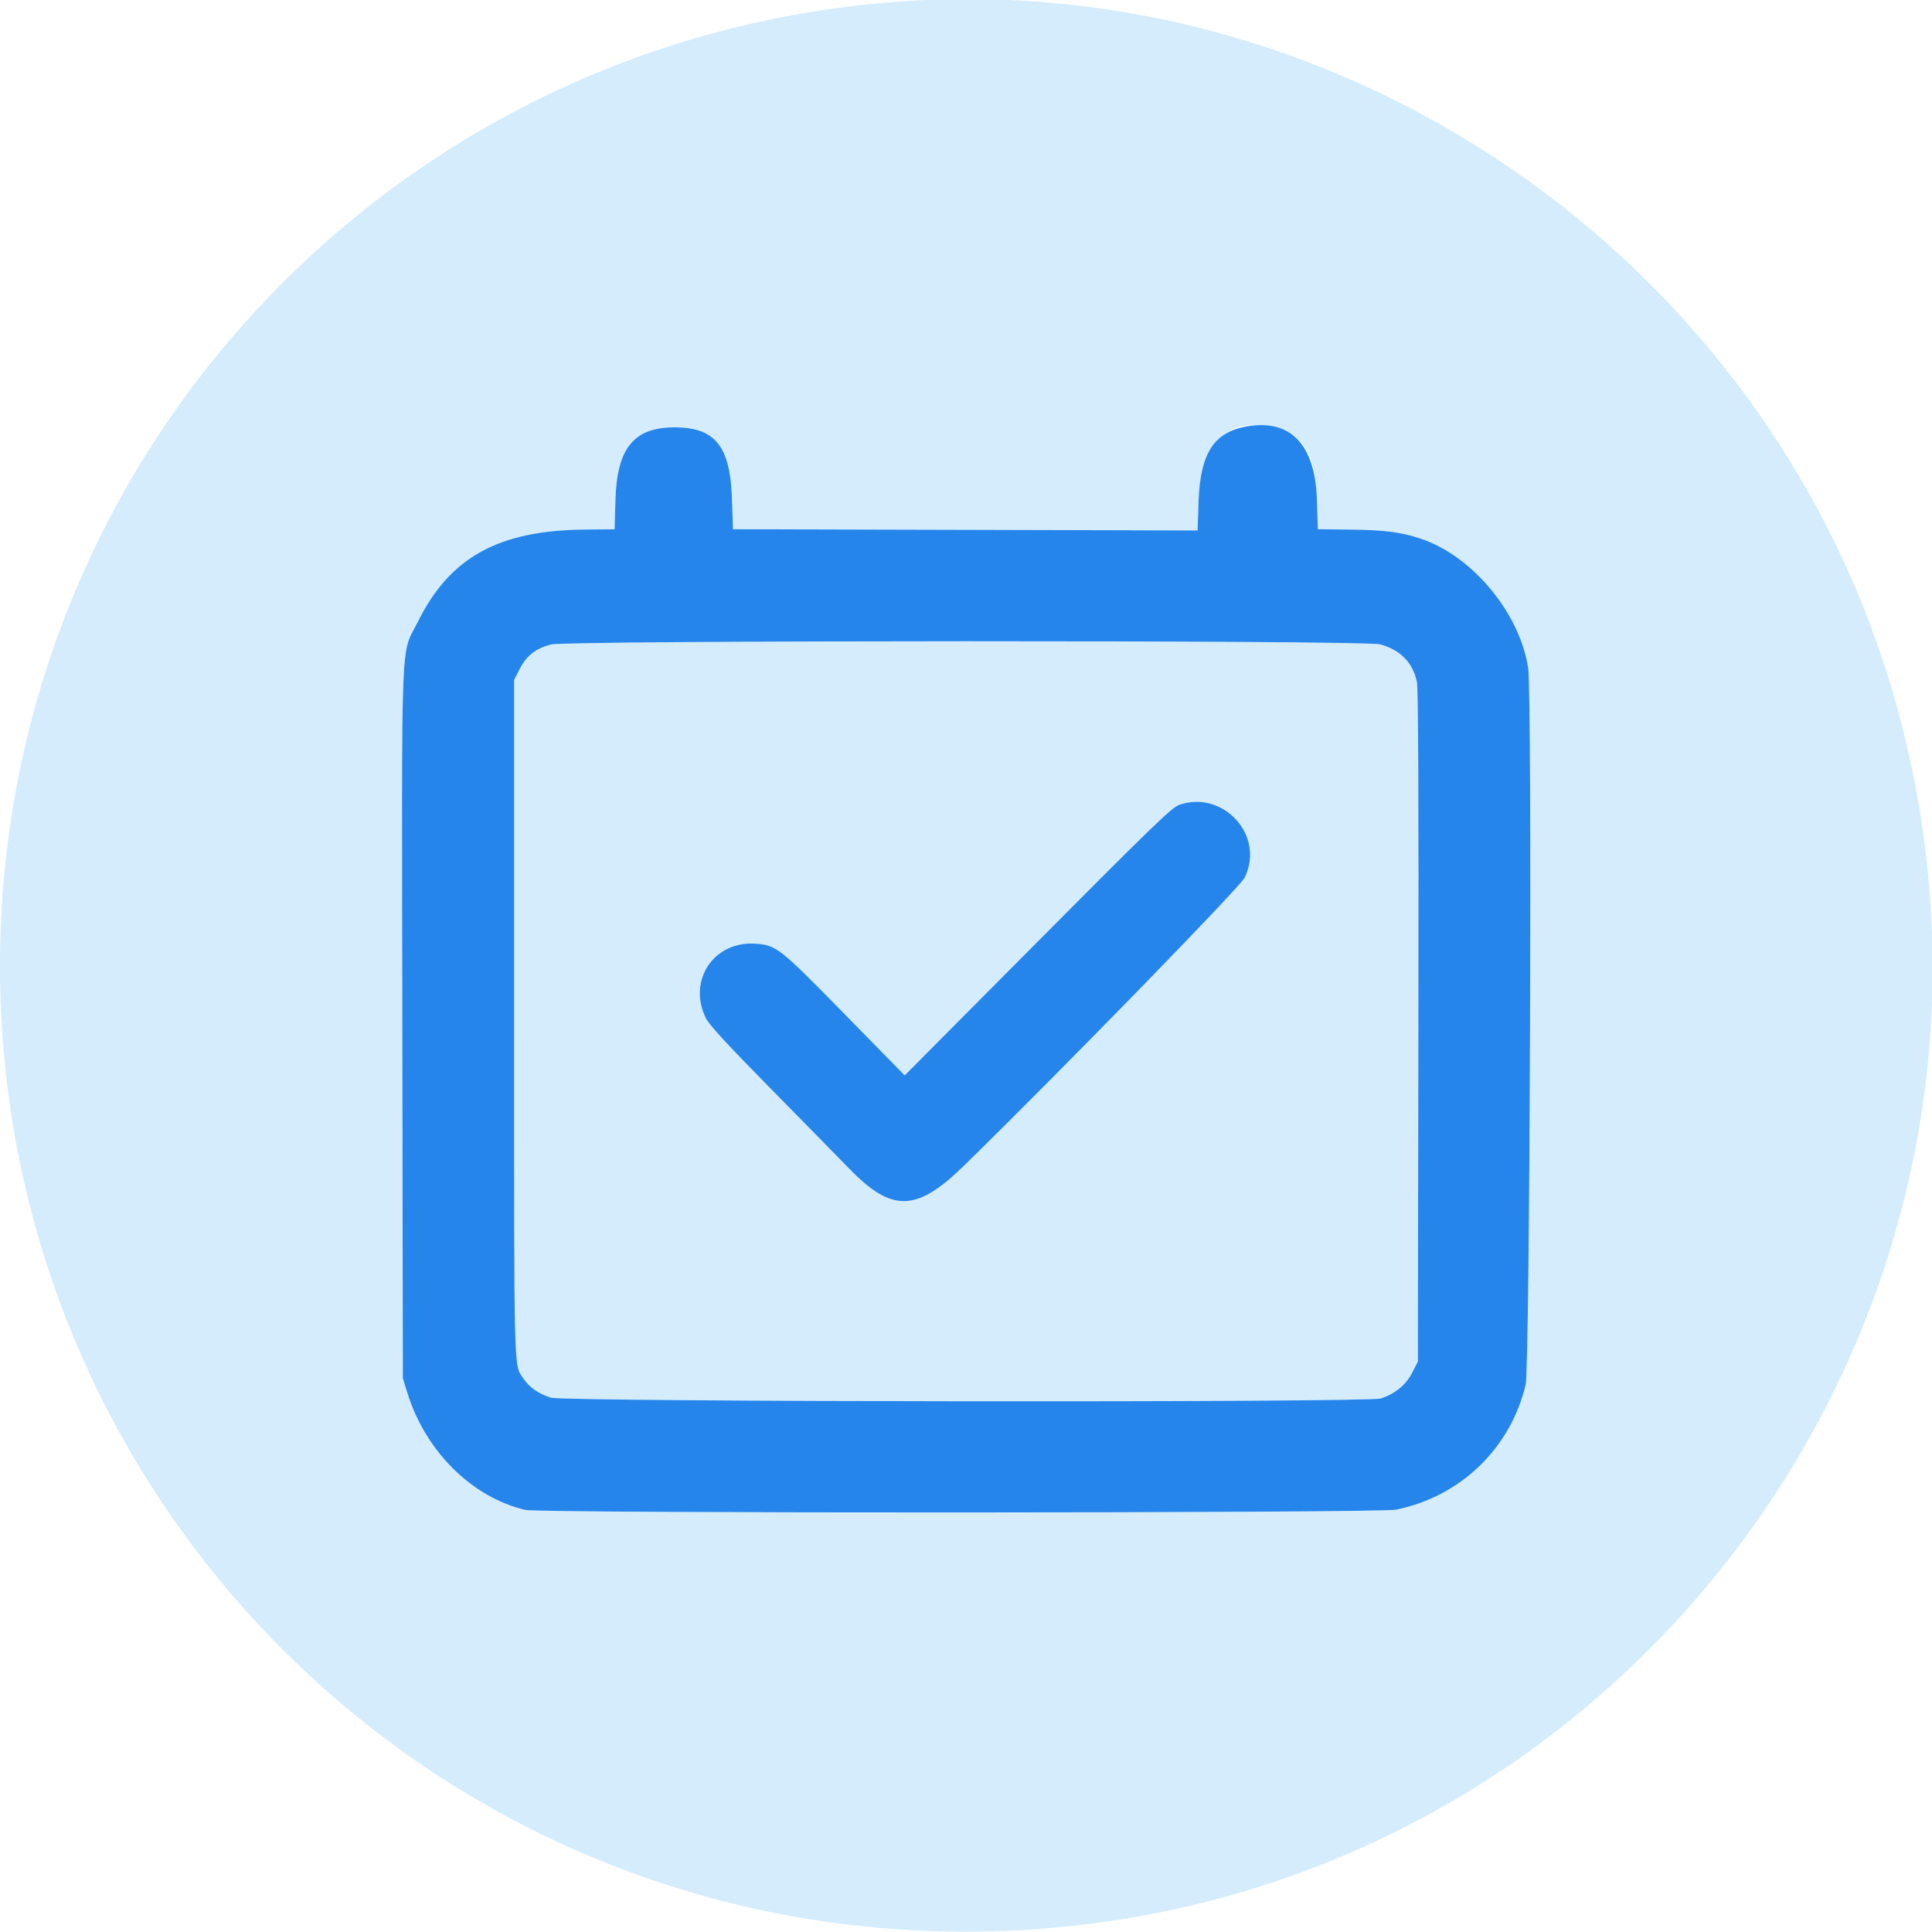 <svg id="svg" version="1.1" xmlns="http://www.w3.org/2000/svg" xmlns:xlink="http://www.w3.org/1999/xlink" width="400" height="400" viewBox="0, 0, 400,400"><g id="svgg"><path id="path0" d="M184.766 0.435 C 80.189 8.746,-0.000 95.358,0.000 200.000 C 0.000 309.137,86.939 397.820,195.958 399.887 C 328.197 402.394,426.150 279.234,393.961 150.929 C 370.396 56.997,281.125 -7.223,184.766 0.435 M264.930 88.922 C 270.269 90.620,272.353 94.510,272.645 103.320 L 272.852 109.570 279.463 109.644 C 286.752 109.726,290.160 110.170,294.294 111.576 C 304.921 115.190,314.641 126.938,316.390 138.281 C 317.239 143.786,316.753 283.050,315.872 286.719 C 312.708 299.894,302.430 309.801,289.063 312.562 C 285.522 313.293,111.832 313.344,108.752 312.615 C 97.642 309.985,88.054 300.440,84.307 288.281 L 83.404 285.352 83.296 211.929 C 83.175 128.488,82.882 136.035,86.519 128.711 C 93.152 115.350,103.239 109.793,121.143 109.638 L 127.246 109.585 127.421 103.514 C 127.730 92.778,131.228 88.477,139.648 88.477 C 148.036 88.477,151.165 92.332,151.536 103.125 L 151.758 109.570 199.849 109.696 L 247.941 109.823 248.149 103.837 C 248.593 91.128,254.727 85.676,264.930 88.922 M114.063 133.432 C 110.923 134.262,109.005 135.760,107.622 138.464 L 106.445 140.765 106.445 210.910 C 106.445 286.398,106.340 282.405,108.409 285.470 C 109.621 287.266,111.539 288.589,114.063 289.372 C 116.896 290.252,282.929 290.419,285.804 289.545 C 288.736 288.654,291.077 286.753,292.374 284.207 L 293.555 281.891 293.658 212.528 C 293.730 164.304,293.634 142.547,293.343 141.139 C 292.525 137.184,289.854 134.486,285.682 133.399 C 282.338 132.528,117.362 132.560,114.063 133.432 M252.526 166.998 C 257.964 169.628,260.325 176.336,257.702 181.698 C 256.728 183.687,219.851 221.538,199.623 241.309 C 189.741 250.969,184.696 251.097,175.781 241.918 C 173.525 239.595,166.136 232.064,159.359 225.180 C 150.247 215.924,146.795 212.161,146.102 210.727 C 142.349 202.963,147.771 194.827,156.332 195.377 C 160.721 195.659,161.347 196.152,174.908 209.996 L 187.304 222.651 214.843 194.946 C 238.704 170.941,242.618 167.160,244.141 166.639 C 246.456 165.846,250.503 166.020,252.526 166.998 " stroke="none" fill="#d4ecfc" fill-rule="evenodd"></path><path id="path1" d="M258.125 88.284 C 251.329 89.460,248.497 93.875,248.149 103.837 L 247.941 109.823 199.849 109.696 L 151.758 109.570 151.536 103.125 C 151.165 92.332,148.036 88.477,139.648 88.477 C 131.228 88.477,127.730 92.778,127.421 103.514 L 127.246 109.585 121.143 109.638 C 103.239 109.793,93.152 115.350,86.519 128.711 C 82.882 136.035,83.175 128.488,83.296 211.929 L 83.404 285.352 84.307 288.281 C 88.054 300.440,97.642 309.985,108.752 312.615 C 111.832 313.344,285.522 313.293,289.063 312.562 C 302.430 309.801,312.708 299.894,315.872 286.719 C 316.753 283.050,317.239 143.786,316.390 138.281 C 314.641 126.938,304.921 115.190,294.294 111.576 C 290.160 110.170,286.752 109.726,279.463 109.644 L 272.852 109.570 272.645 103.320 C 272.270 92.008,267.164 86.719,258.125 88.284 M285.682 133.399 C 289.854 134.486,292.525 137.184,293.343 141.139 C 293.634 142.547,293.730 164.304,293.658 212.528 L 293.555 281.891 292.374 284.207 C 291.077 286.753,288.736 288.654,285.804 289.545 C 282.929 290.419,116.896 290.252,114.063 289.372 C 111.539 288.589,109.621 287.266,108.409 285.470 C 106.340 282.405,106.445 286.398,106.445 210.910 L 106.445 140.765 107.622 138.464 C 109.005 135.760,110.923 134.262,114.063 133.432 C 117.362 132.560,282.338 132.528,285.682 133.399 M244.141 166.639 C 242.618 167.160,238.704 170.941,214.843 194.946 L 187.304 222.651 174.908 209.996 C 161.347 196.152,160.721 195.659,156.332 195.377 C 147.771 194.827,142.349 202.963,146.102 210.727 C 146.795 212.161,150.247 215.924,159.359 225.180 C 166.136 232.064,173.525 239.595,175.781 241.918 C 184.696 251.097,189.741 250.969,199.623 241.309 C 219.851 221.538,256.728 183.687,257.702 181.698 C 261.948 173.019,253.360 163.482,244.141 166.639 " stroke="none" fill="#2585eb" fill-rule="evenodd"></path></g></svg>
